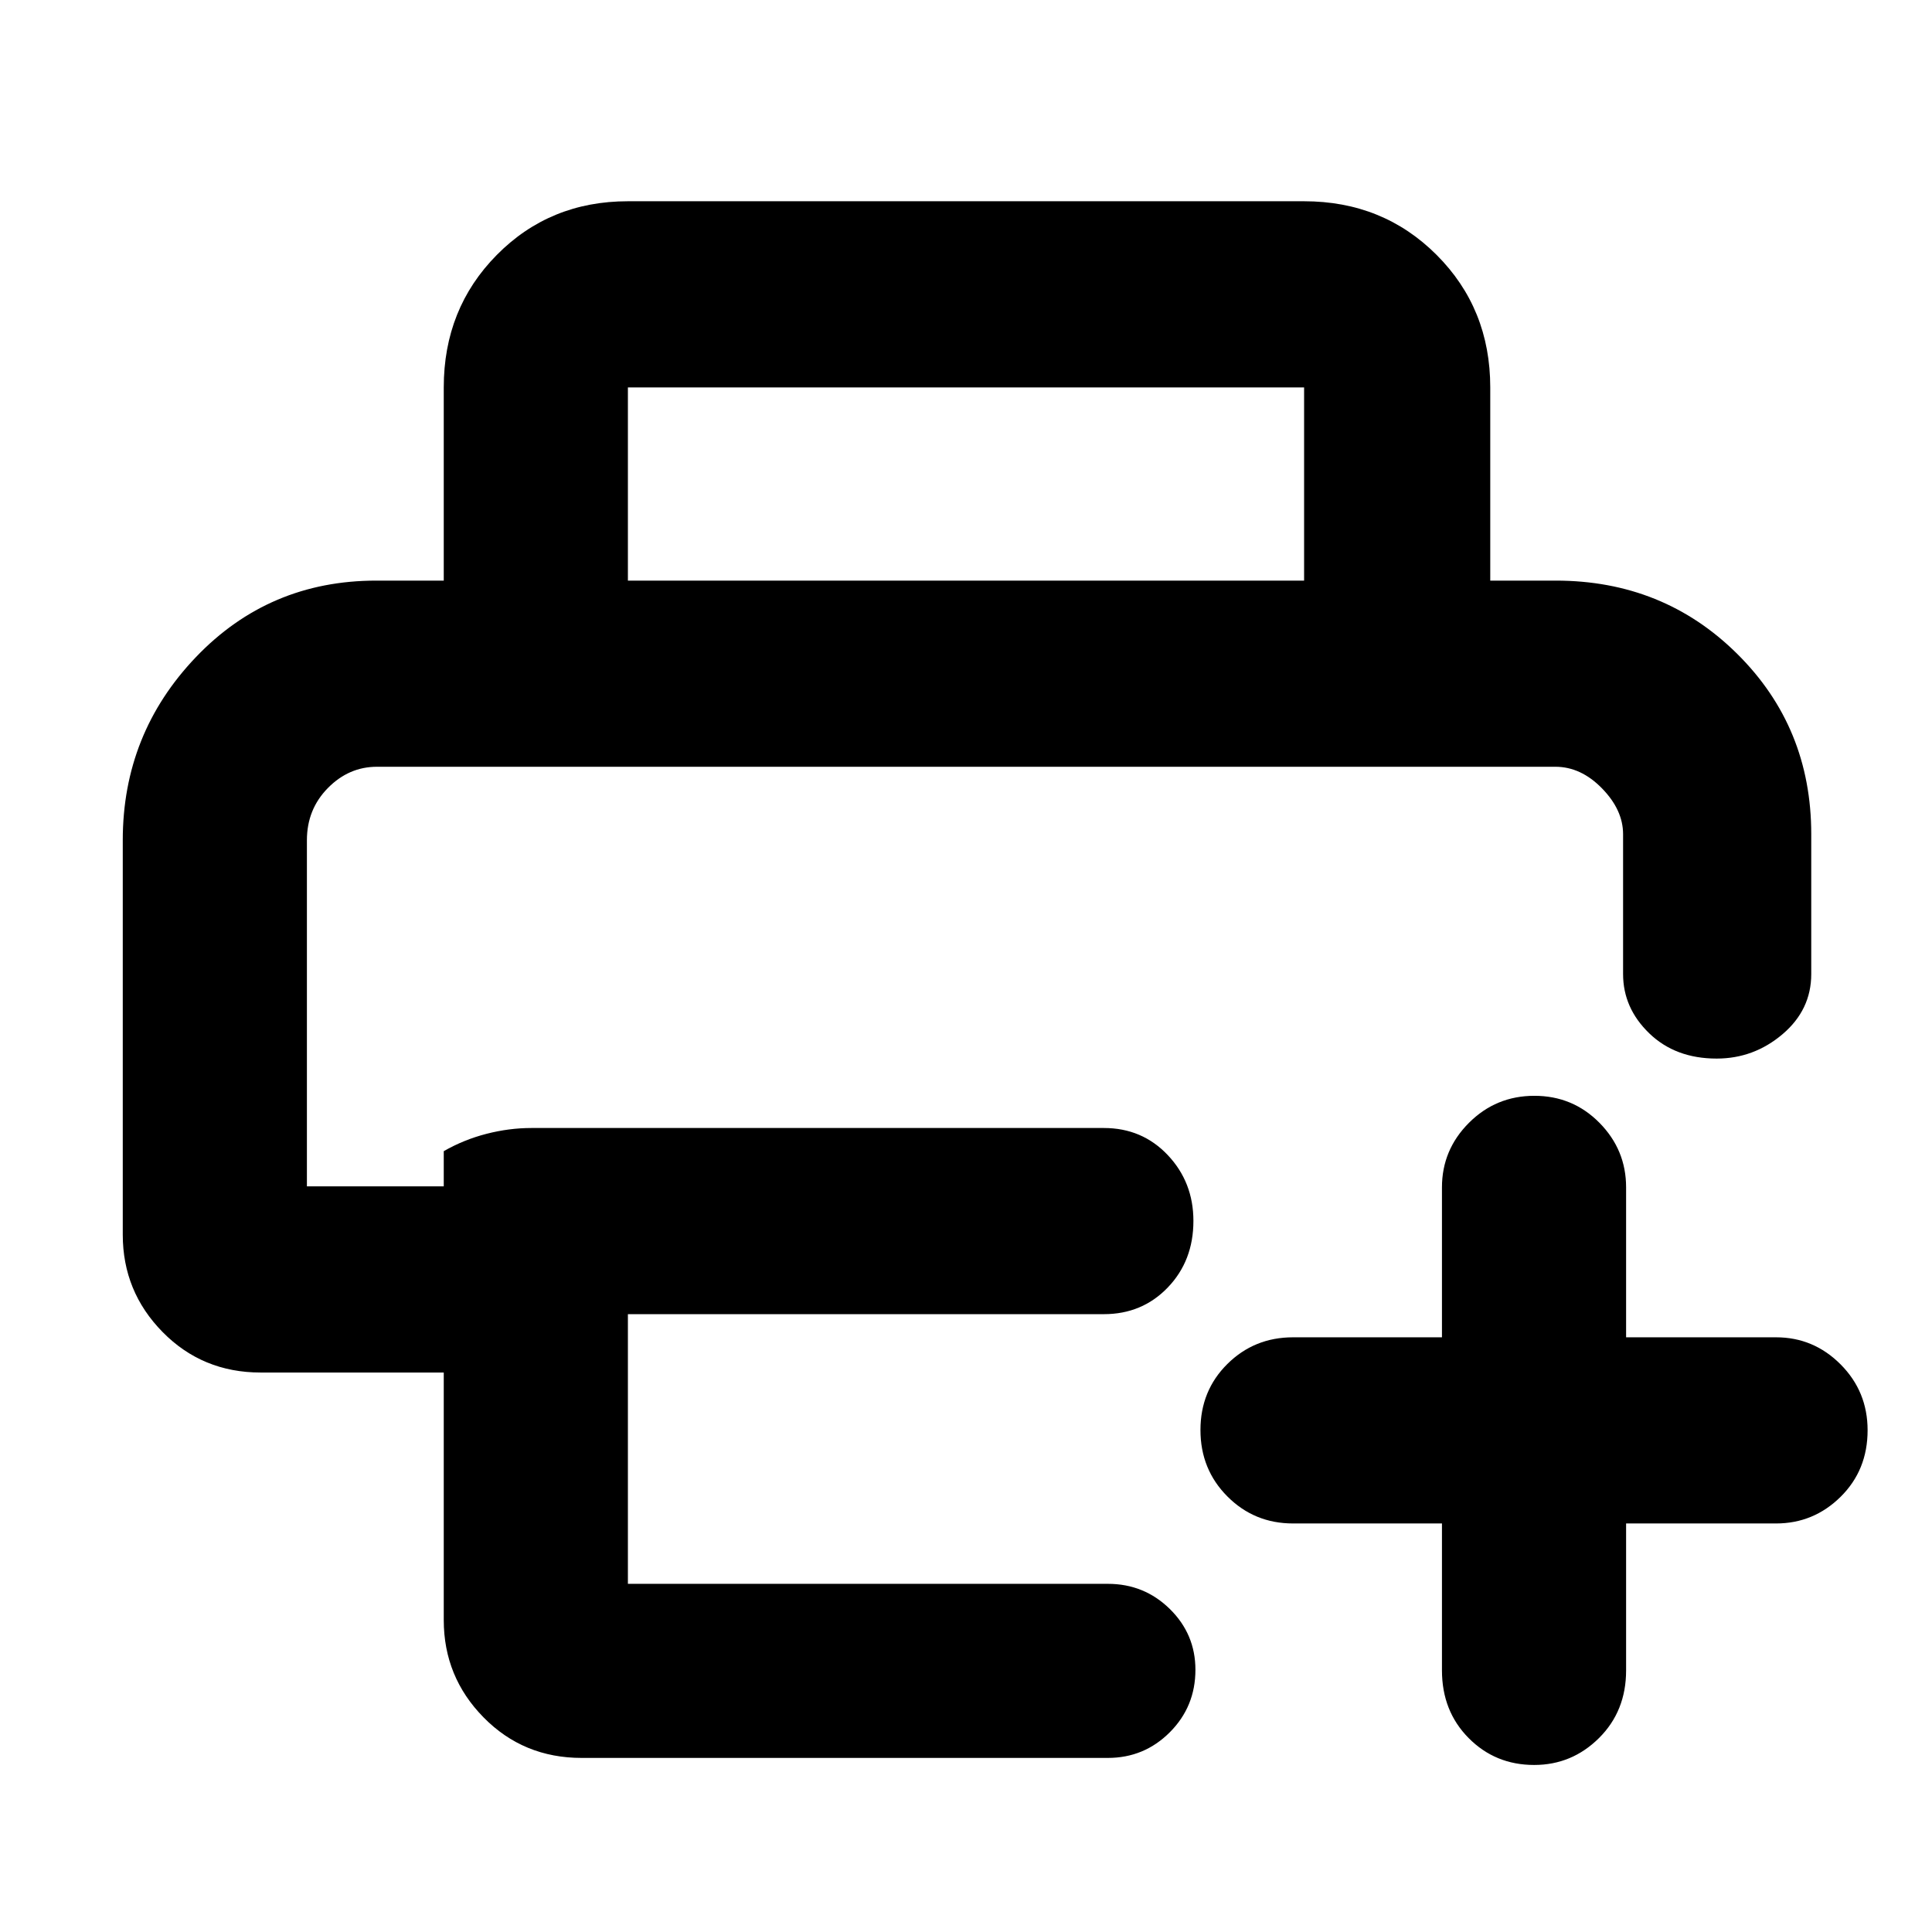 <svg xmlns="http://www.w3.org/2000/svg" height="48" viewBox="0 -960 960 960" width="48"><path d="M152.5-579H806.5h-654ZM61-542.5q0-52.92 36.33-90.96Q133.67-671.5 187-671.5h586q53.53 0 90.26 36.45Q900-598.6 900-545.5v69.5q0 17.77-14.27 29.89Q871.46-434 853-434q-20.5 0-33.5-12.55t-13-29.45v-69.5q0-12.04-10.48-22.77T772.88-579H187.3q-13.98 0-24.39 10.58T152.5-542.5v172h68V-388q10-5.72 21.24-8.61 11.24-2.89 22.26-2.89h284.5q19.02 0 31.76 13.46Q593-372.57 593-353.32q0 19.82-12.74 33.07T548.5-307H312v134h238.5q18.05 0 30.78 12.5Q594-148 594-130.29q0 18.29-12.72 31.04Q568.55-86.5 550.5-86.5H289q-28.91 0-48.7-20.12-19.8-20.12-19.8-48.38v-123h-91q-28.91 0-48.7-20.12Q61-318.24 61-346.5v-196Zm159.5-129v-96q0-39.18 26.37-65.84Q273.23-860 312-860h336q39.18 0 65.84 26.66 26.66 26.66 26.66 65.84v96H648v-96H312v96h-91.5Zm496 468.5h-74q-19.25 0-32.62-13.43-13.38-13.42-13.38-33 0-19.57 13.38-32.82 13.37-13.25 32.62-13.25h74V-370q0-18.67 13.43-32.09 13.42-13.41 32.5-13.41 19.07 0 32.32 13.41Q808-388.67 808-370v74.5h74.5q18.67 0 32.09 13.46Q928-268.57 928-249.32q0 19.82-13.41 33.07Q901.17-203 882.5-203H808v73q0 20.25-13.46 33.62Q781.07-83 762.32-83 743-83 729.75-96.38 716.5-109.75 716.5-130v-73Z"/></svg>